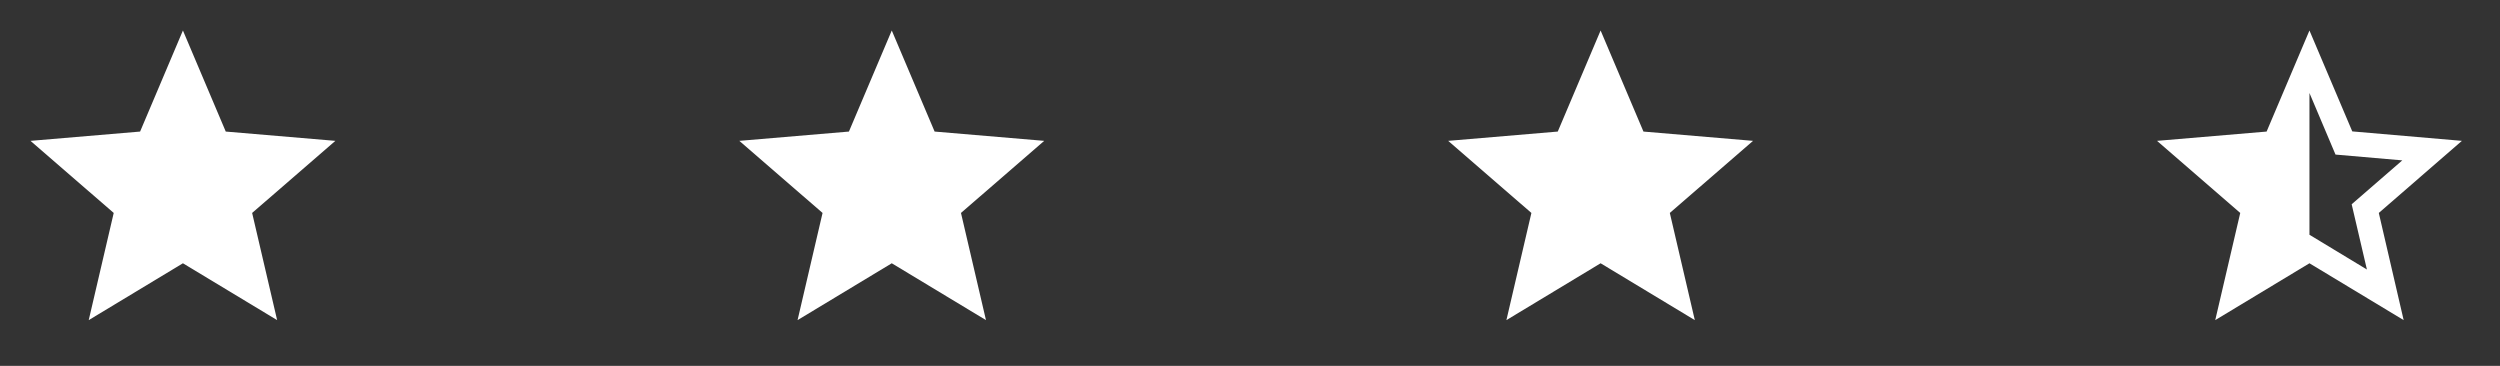 <svg width="123" height="18" viewBox="0 0 123 18" fill="none" xmlns="http://www.w3.org/2000/svg">
<rect x="0" y="0" width="123" height="18" fill="#333333" stroke="none"/>
<path d="M121.125 6.93L115.732 6.465L113.625 1.5L111.517 6.473L106.125 6.93L110.22 10.477L108.99 15.75L113.625 12.953L118.26 15.75L117.037 10.477L121.125 6.93ZM113.625 11.55V4.575L114.907 7.605L118.192 7.89L115.702 10.05L116.452 13.26L113.625 11.55Z" fill="white"/>
<path d="M9 12.953L13.635 15.75L12.405 10.477L16.5 6.93L11.107 6.473L9 1.5L6.893 6.473L1.5 6.93L5.595 10.477L4.365 15.75L9 12.953Z" fill="white"/>
<path d="M43.875 12.953L48.51 15.75L47.28 10.477L51.375 6.93L45.983 6.473L43.875 1.5L41.767 6.473L36.375 6.93L40.47 10.477L39.24 15.75L43.875 12.953Z" fill="white"/>
<path d="M78.75 12.953L83.385 15.75L82.155 10.477L86.25 6.93L80.858 6.473L78.75 1.5L76.642 6.473L71.25 6.93L75.345 10.477L74.115 15.75L78.75 12.953Z" fill="white"/>
</svg>
